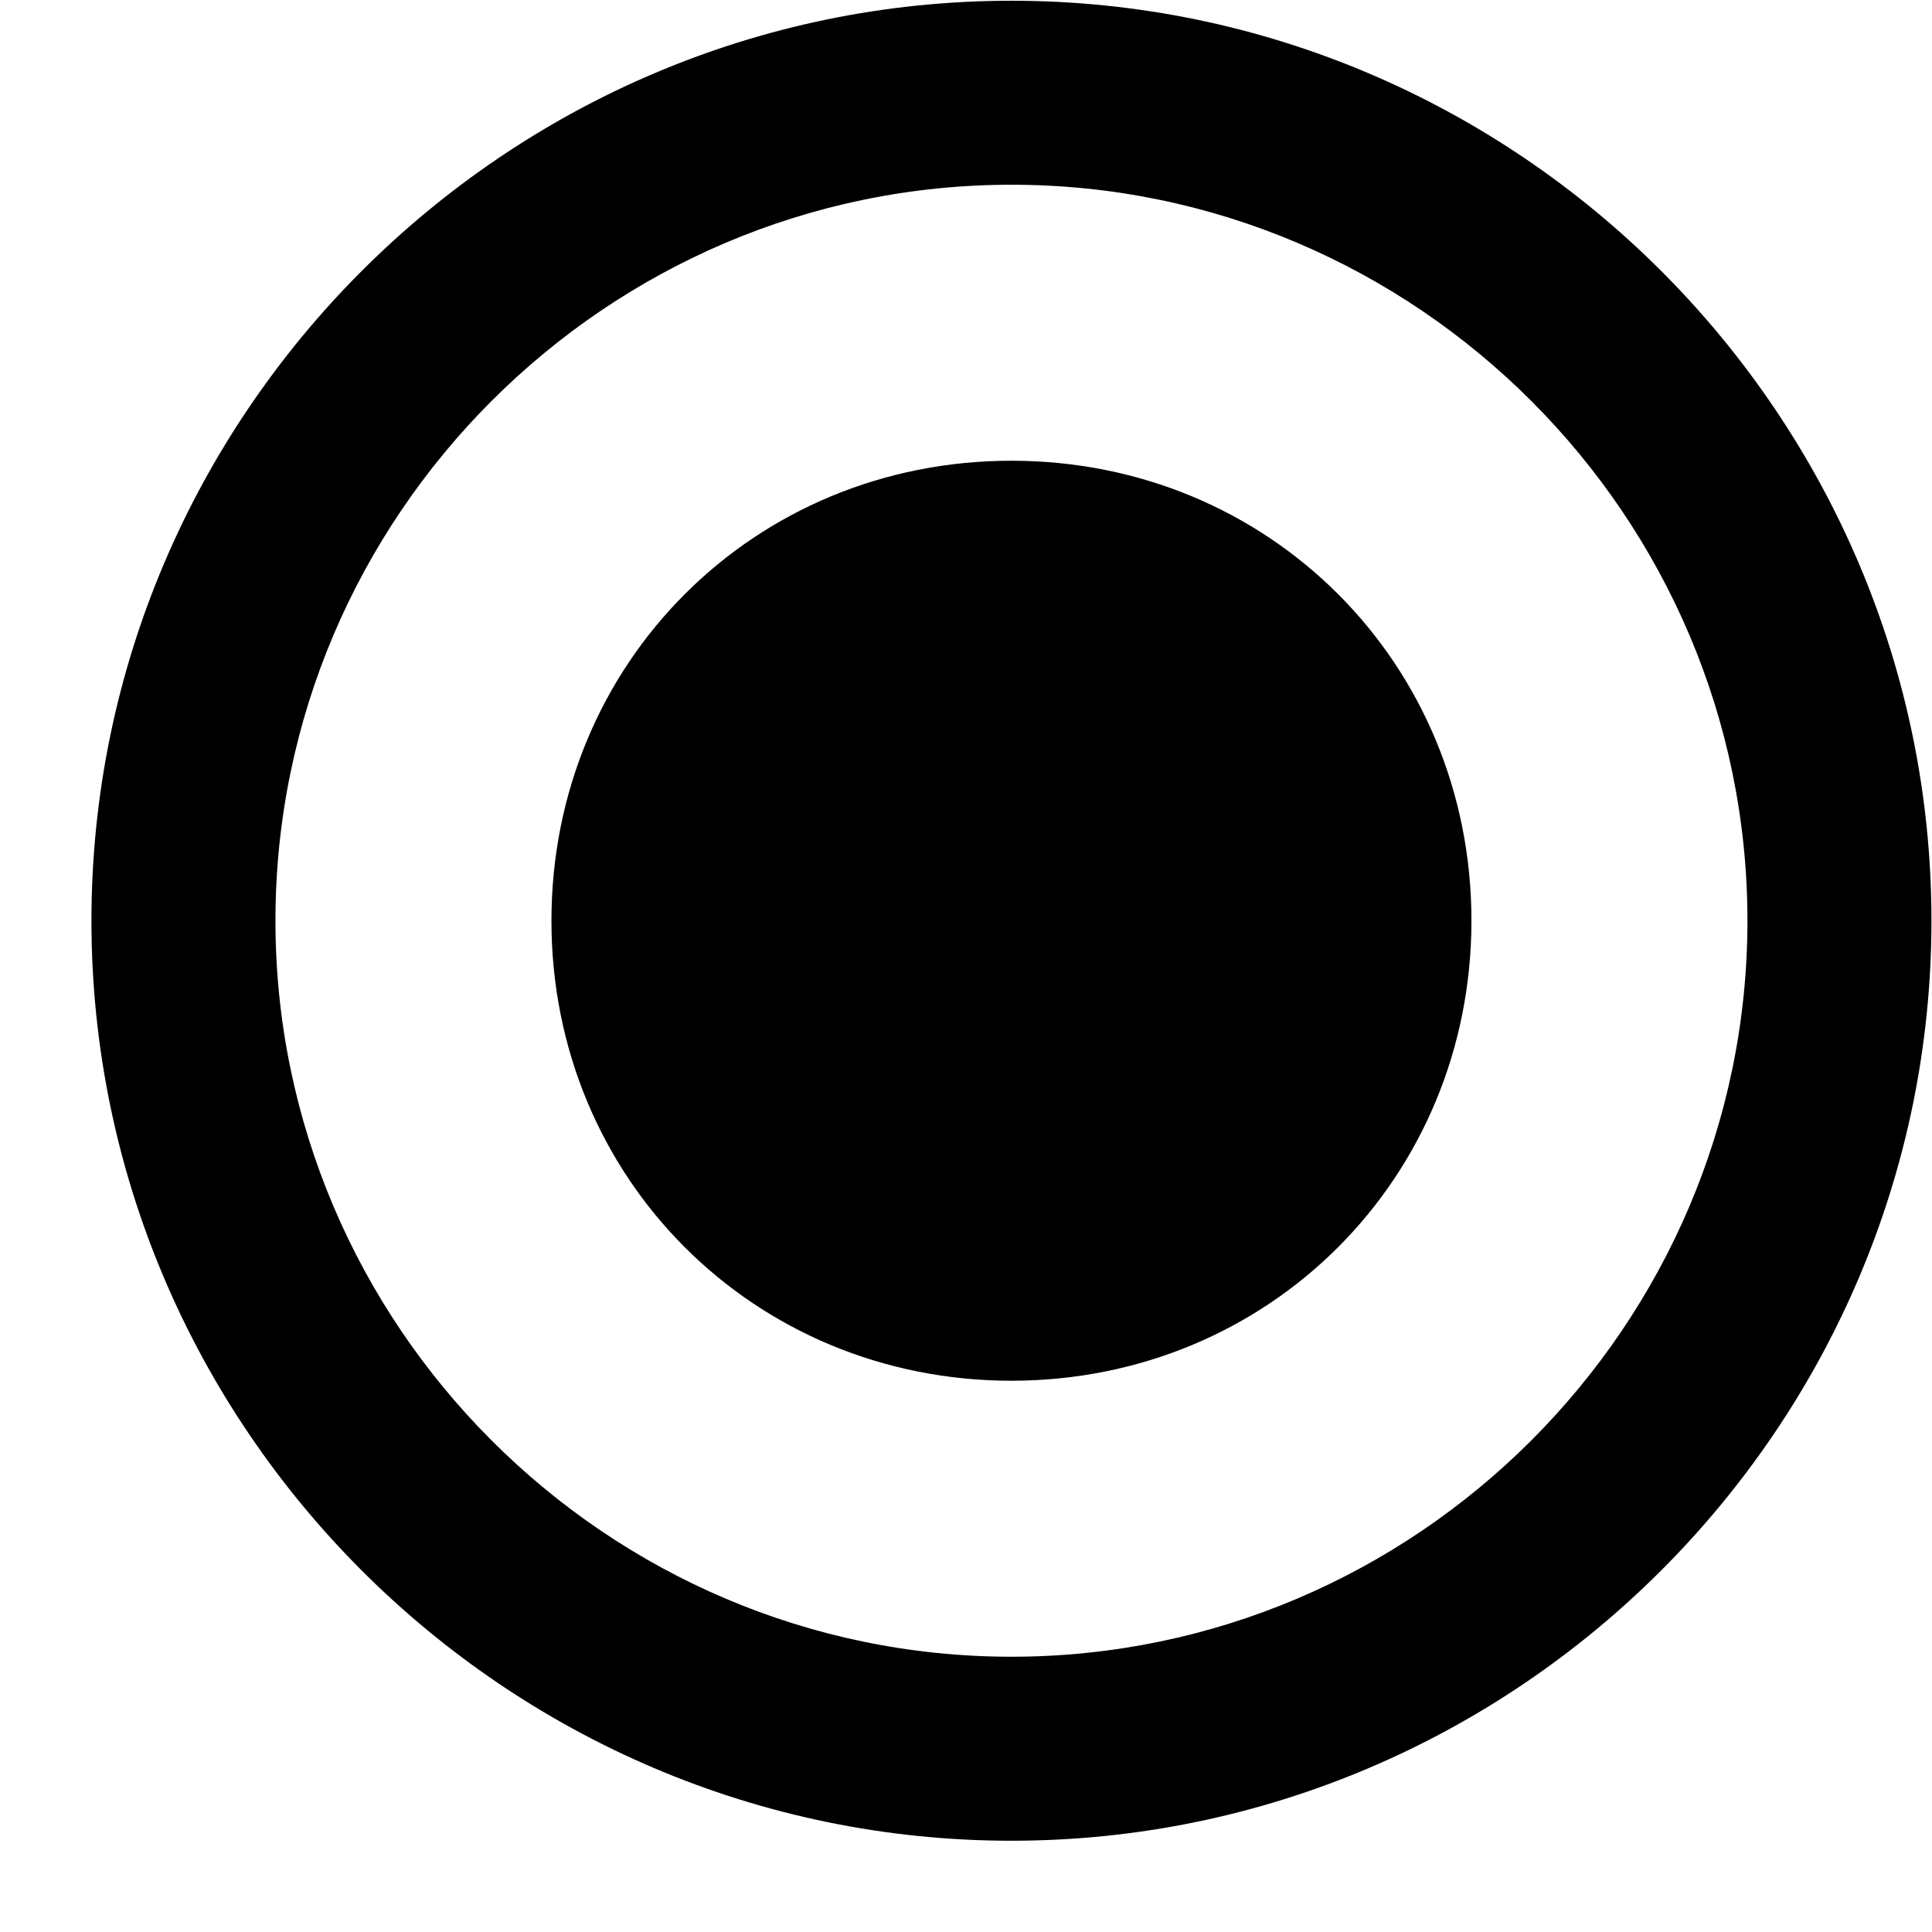 <svg width="21" height="21" viewBox="0 0 21 21" fill="none" xmlns="http://www.w3.org/2000/svg">
<path fill-rule="evenodd" clip-rule="evenodd" d="M10.995 5.008C8.195 5.007 5.994 7.207 5.994 10.007C5.993 12.807 8.193 15.007 10.993 15.008C13.793 15.008 15.993 12.808 15.994 10.008C15.994 7.208 13.795 5.008 10.995 5.008ZM10.996 0.008C5.496 0.007 0.995 4.506 0.994 10.006C0.993 15.506 5.492 20.007 10.992 20.008C16.492 20.009 20.993 15.509 20.994 10.009C20.995 4.509 16.496 0.009 10.996 0.008ZM10.992 18.008C6.593 18.007 2.993 14.406 2.994 10.006C2.995 5.606 6.595 2.007 10.995 2.008C15.395 2.008 18.995 5.609 18.994 10.009C18.993 14.409 15.393 18.008 10.992 18.008Z" fill="black"/>
</svg>
